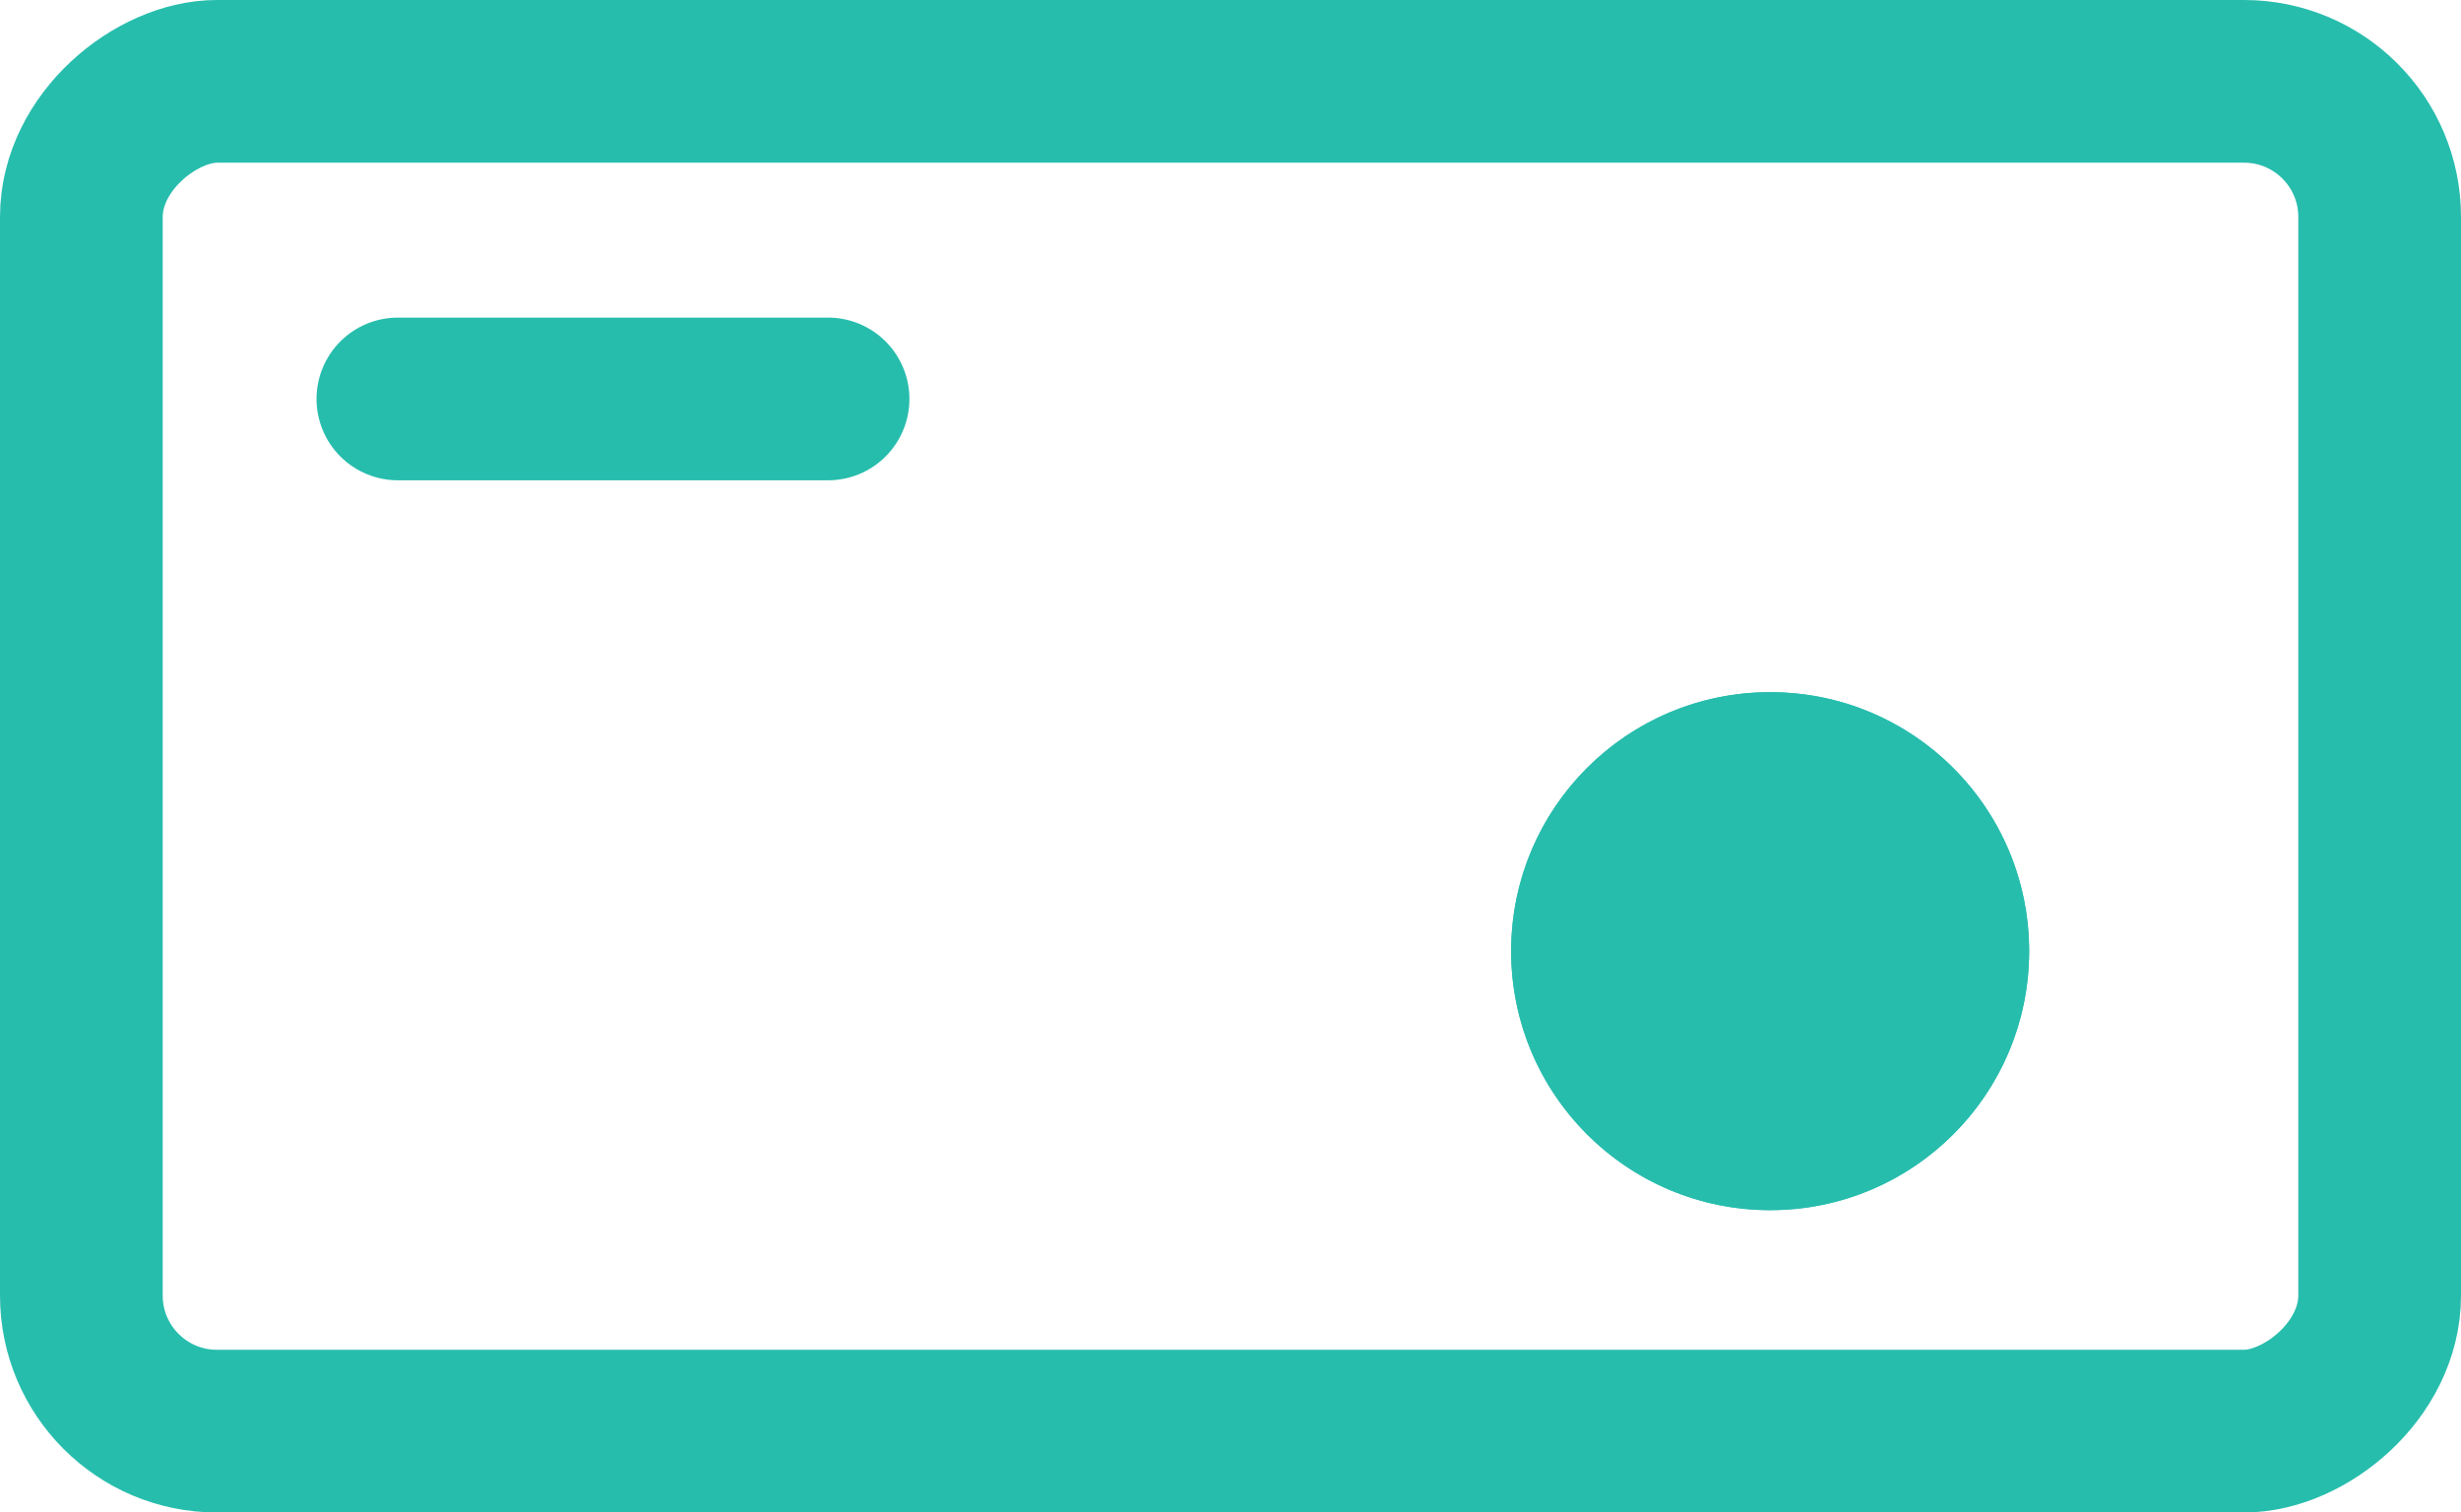 <svg xmlns="http://www.w3.org/2000/svg" width="22.688" height="13.944" viewBox="0 0 22.688 13.944">
  <g id="Group_4676" data-name="Group 4676" transform="translate(-31.373 -629.489)">
    <g id="Rectangle_1572" data-name="Rectangle 1572" transform="translate(31.373 643.433) rotate(-90)" fill="none" stroke="#27bdad" stroke-width="1.5">
      <rect width="13.944" height="22.688" rx="2" stroke="none"/>
      <rect x="0.75" y="0.75" width="12.444" height="21.188" rx="1.25" fill="none"/>
    </g>
    <g id="Ellipse_991" data-name="Ellipse 991" transform="translate(45.304 640.646) rotate(-90)" fill="#27bdad" stroke="#27bdad" stroke-width="1.5">
      <ellipse cx="2.388" cy="2.388" rx="2.388" ry="2.388" stroke="none"/>
      <ellipse cx="2.388" cy="2.388" rx="1.638" ry="1.638" fill="none"/>
    </g>
    <path id="Path_7479" data-name="Path 7479" d="M0,0V3.966" transform="translate(35.041 633.167) rotate(-90)" fill="none" stroke="#27bdad" stroke-linecap="round" stroke-width="1.5"/>
  </g>
</svg>
